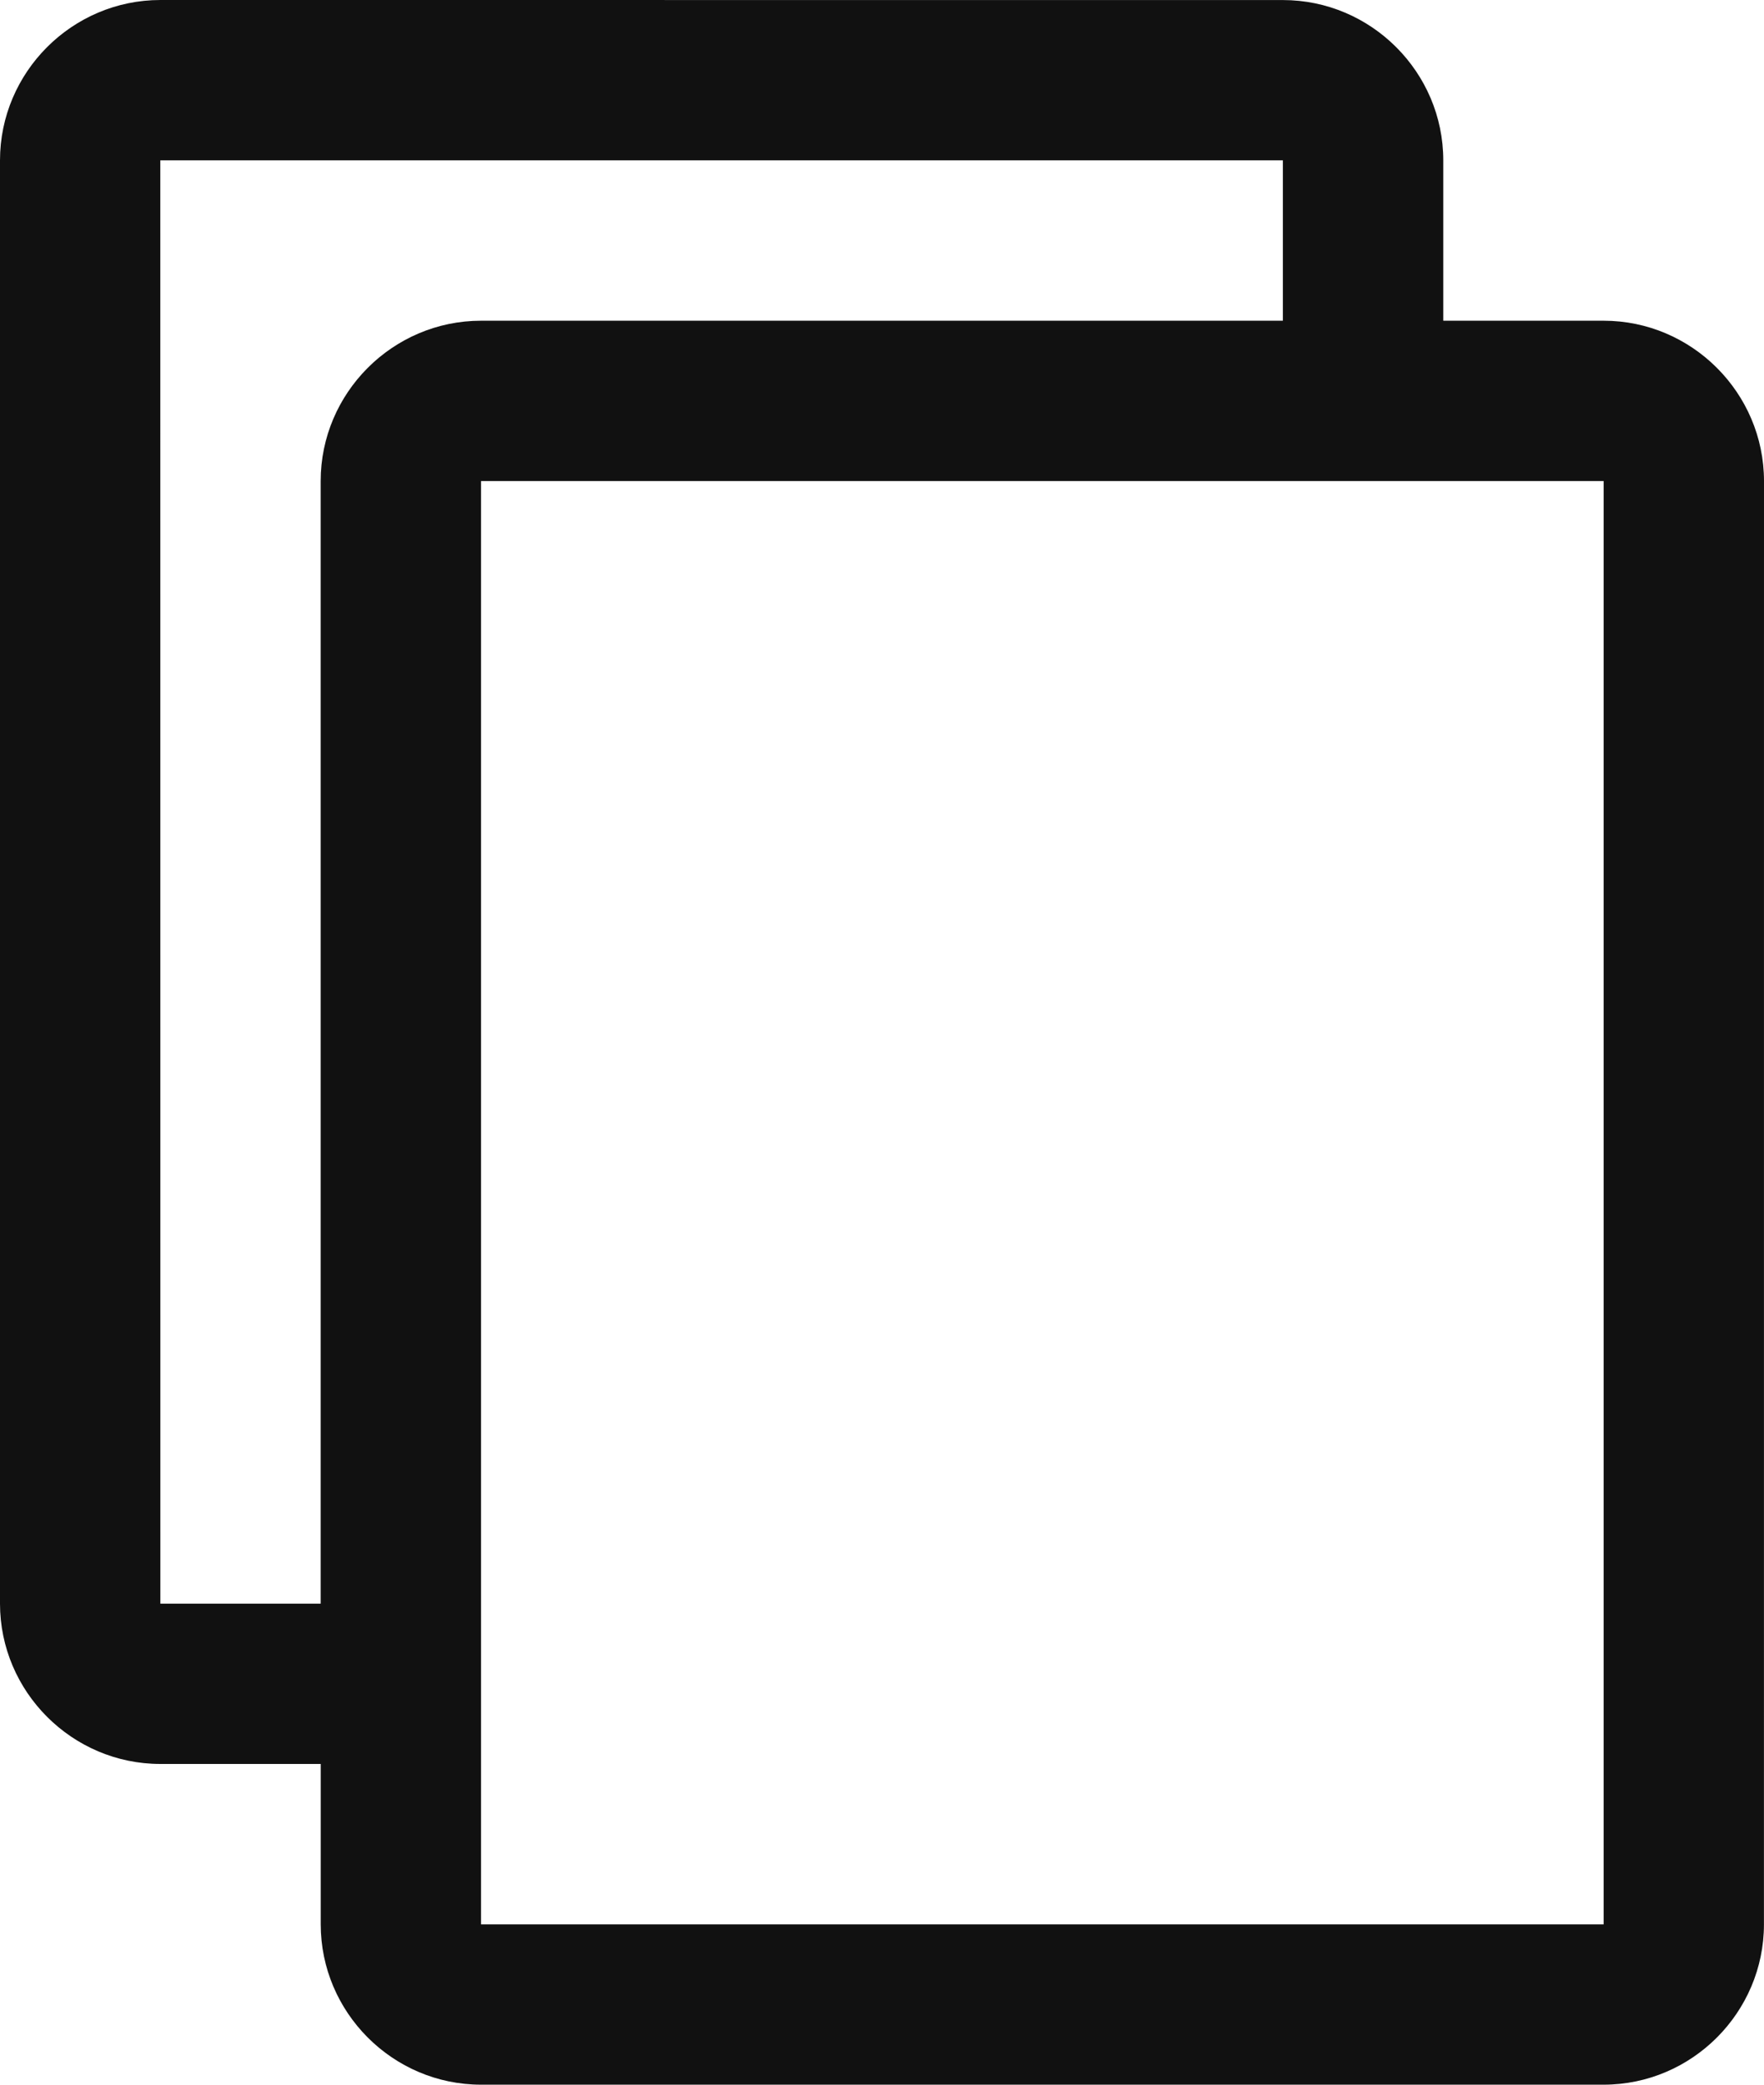 <svg width="33" height="39" viewBox="0 0 33 39" fill="none" xmlns="http://www.w3.org/2000/svg">
<path d="M30 6H27V3C27 1.35 25.65 0.001 24 0.001L3 0C1.35 0 0 1.35 0 3V30C0 31.65 1.35 33 3 33H6V36C6 37.65 7.349 39 8.999 39H30C31.65 39 32.999 37.65 32.999 36L33 9.001C33 7.351 31.65 6 30 6L30 6ZM5.999 9V30.001H3L2.999 3H23.999V6H8.999C7.349 6 5.999 7.35 5.999 9H5.999ZM30 36.001H8.999V9H30V36.001Z" fill="#111111"/>
</svg>
